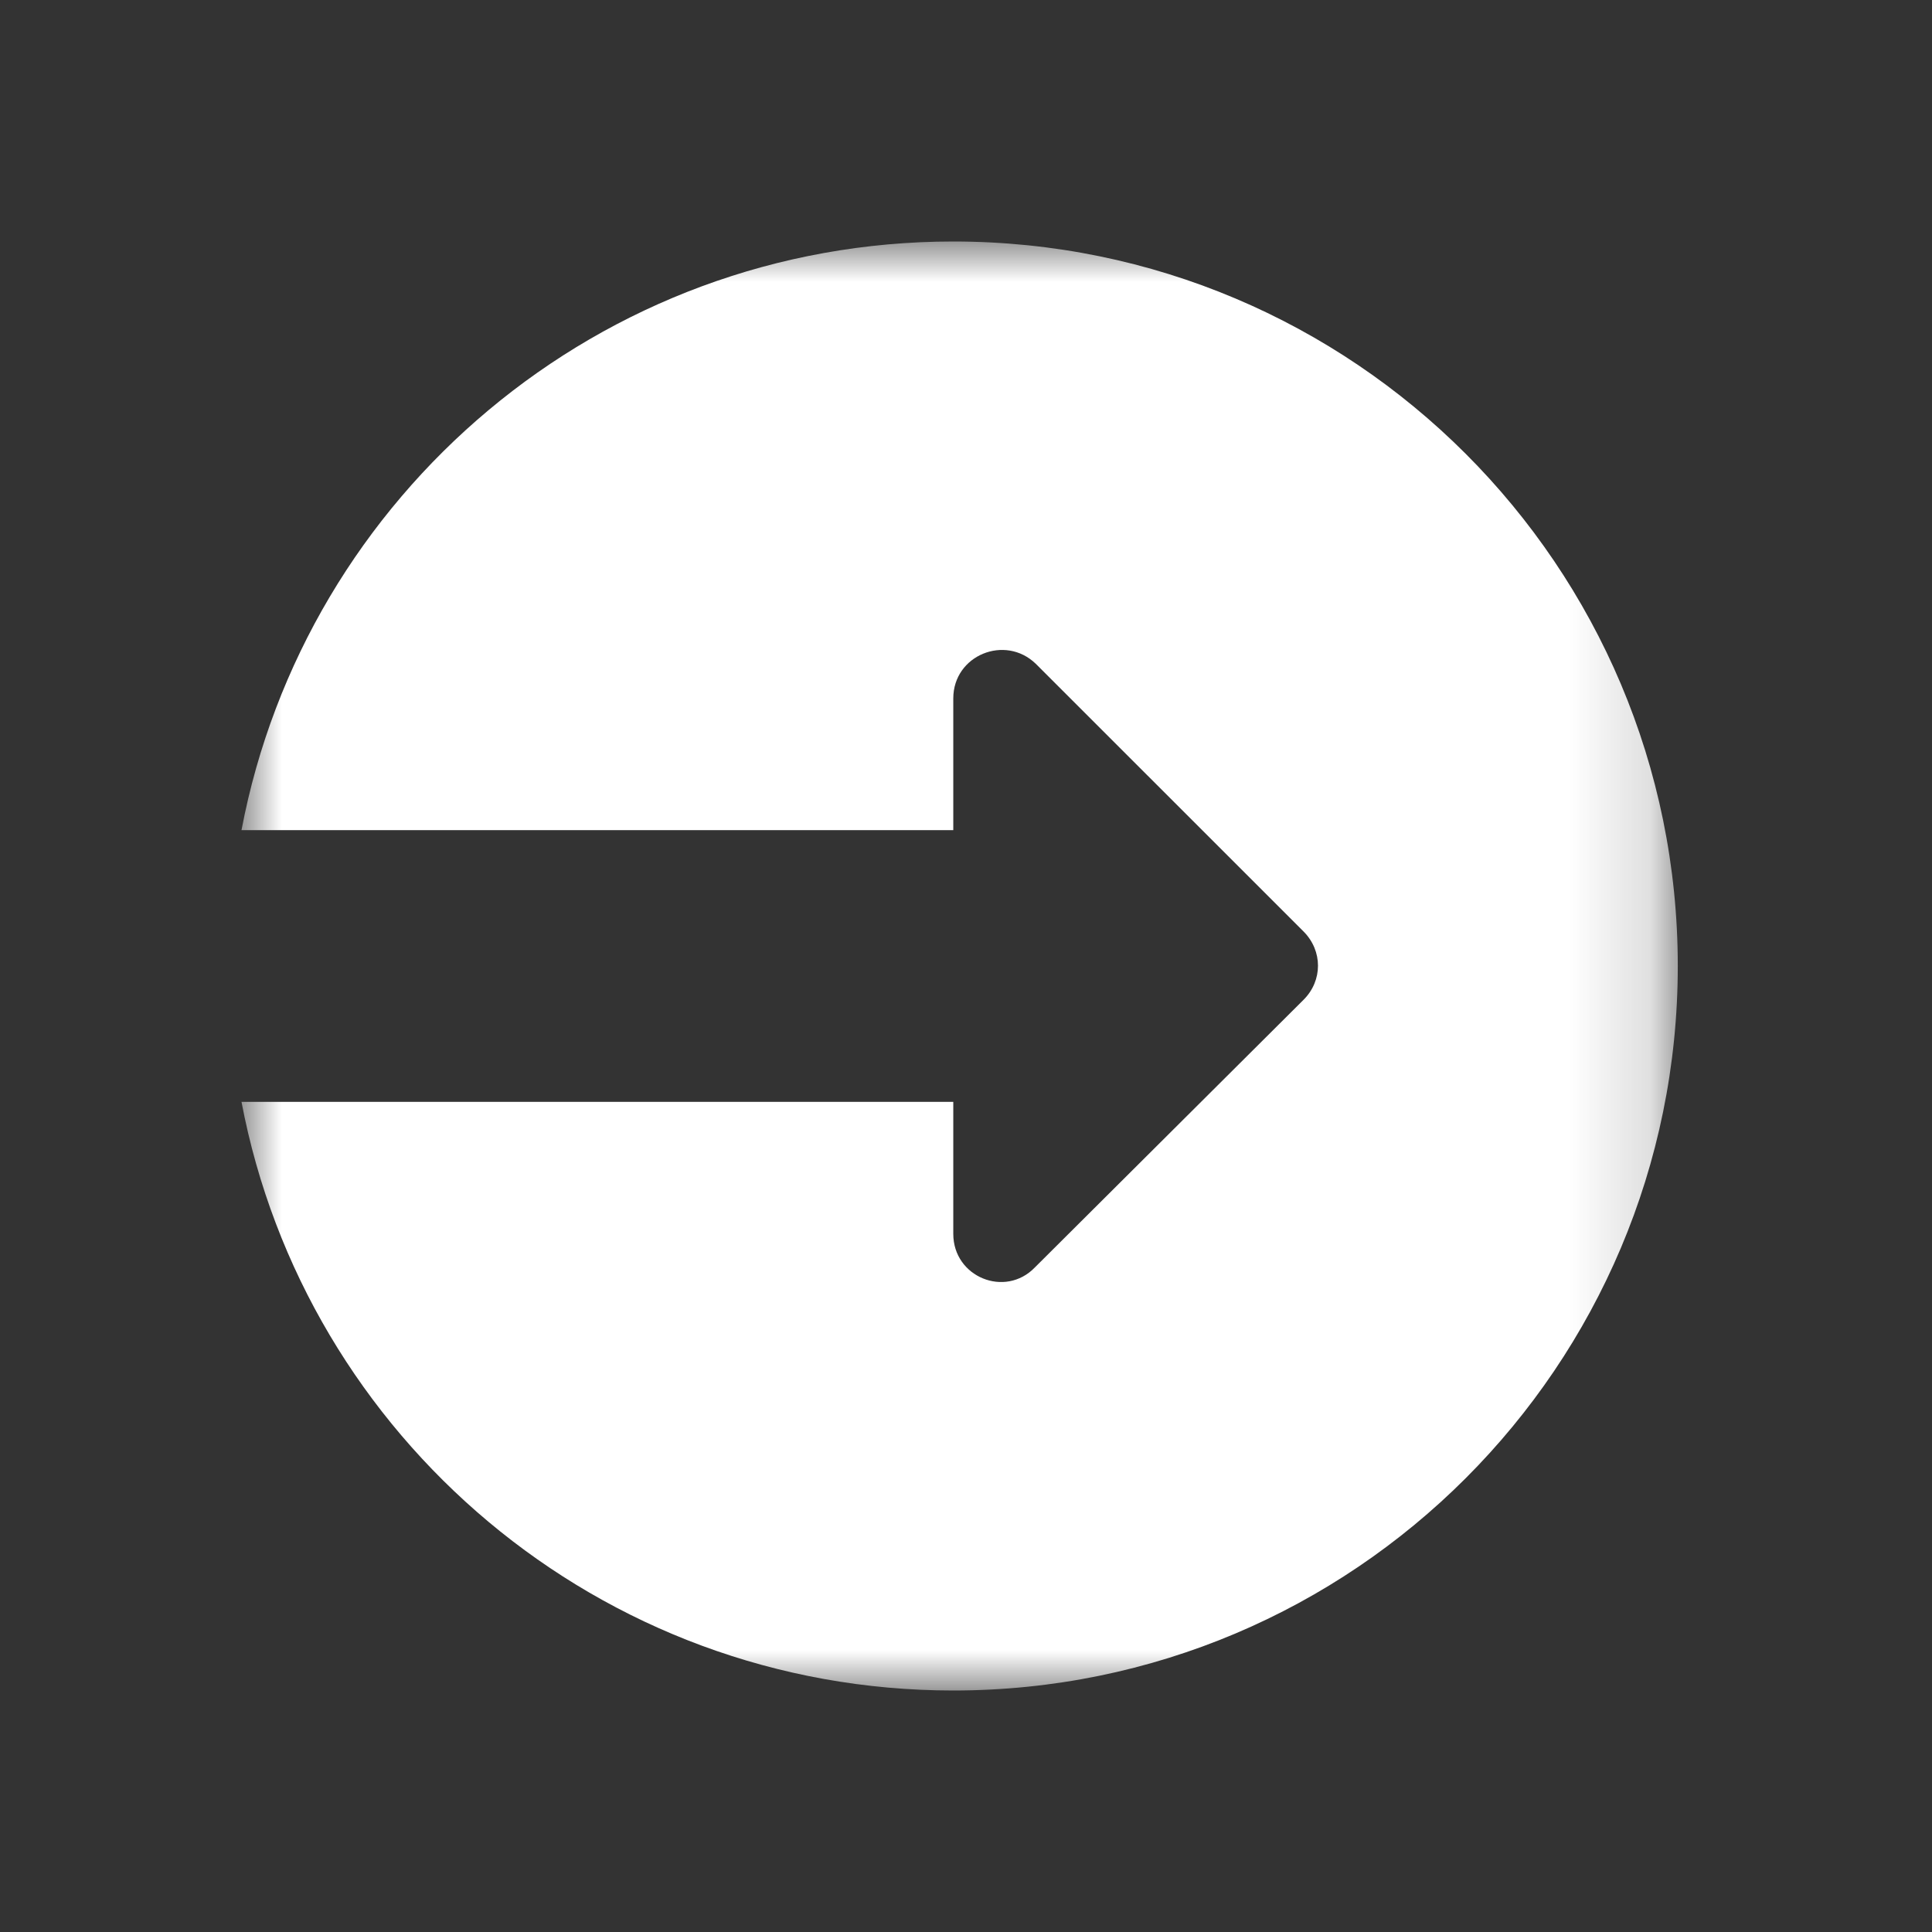 <?xml version="1.0" encoding="UTF-8"?>
<svg width="24px" height="24px" viewBox="0 0 24 24" version="1.1" xmlns="http://www.w3.org/2000/svg" xmlns:xlink="http://www.w3.org/1999/xlink">
    <rect x="0" y="0" width="24" height="24" fill="#333333" stroke="none"/>
    <!-- Generator: Sketch 54 (76480) - https://sketchapp.com -->
    <title>dtpr_icons / purpose / ic_white / entry</title>
    <desc>Created with Sketch.</desc>
    <defs>
        <polygon id="path-1" points="0 0 17.842 0 17.842 18 0 18"></polygon>
    </defs>
    <g id="dtpr_icons-/-purpose-/-ic_white-/-entry" stroke="none" stroke-width="1" fill="none" fill-rule="evenodd">
        <rect id="Container" x="0" y="0" width="24" height="24"></rect>
        <g id="Group-3" transform="translate(3, 3)">
            <mask id="mask-2" fill="white">
                <use xlink:href="#path-1"></use>
            </mask>
            <g id="Clip-2"></g>
            <path d="M8.842,0 C4.448,0 0.79,3.148 -0,7.312 L8.842,7.312 L8.842,5.676 C8.842,5.139 9.486,4.877 9.867,5.246 L13.194,8.572 C13.432,8.812 13.432,9.181 13.194,9.419 L9.855,12.745 C9.486,13.127 8.842,12.864 8.842,12.328 L8.842,10.688 L-0,10.688 C0.79,14.852 4.448,18 8.842,18 C13.813,18 17.842,13.971 17.842,9 C17.842,4.029 13.813,0 8.842,0" id="Fill-1" fill="#FFFFFF" mask="url(#mask-2)"></path>
        </g>
    </g>
</svg>